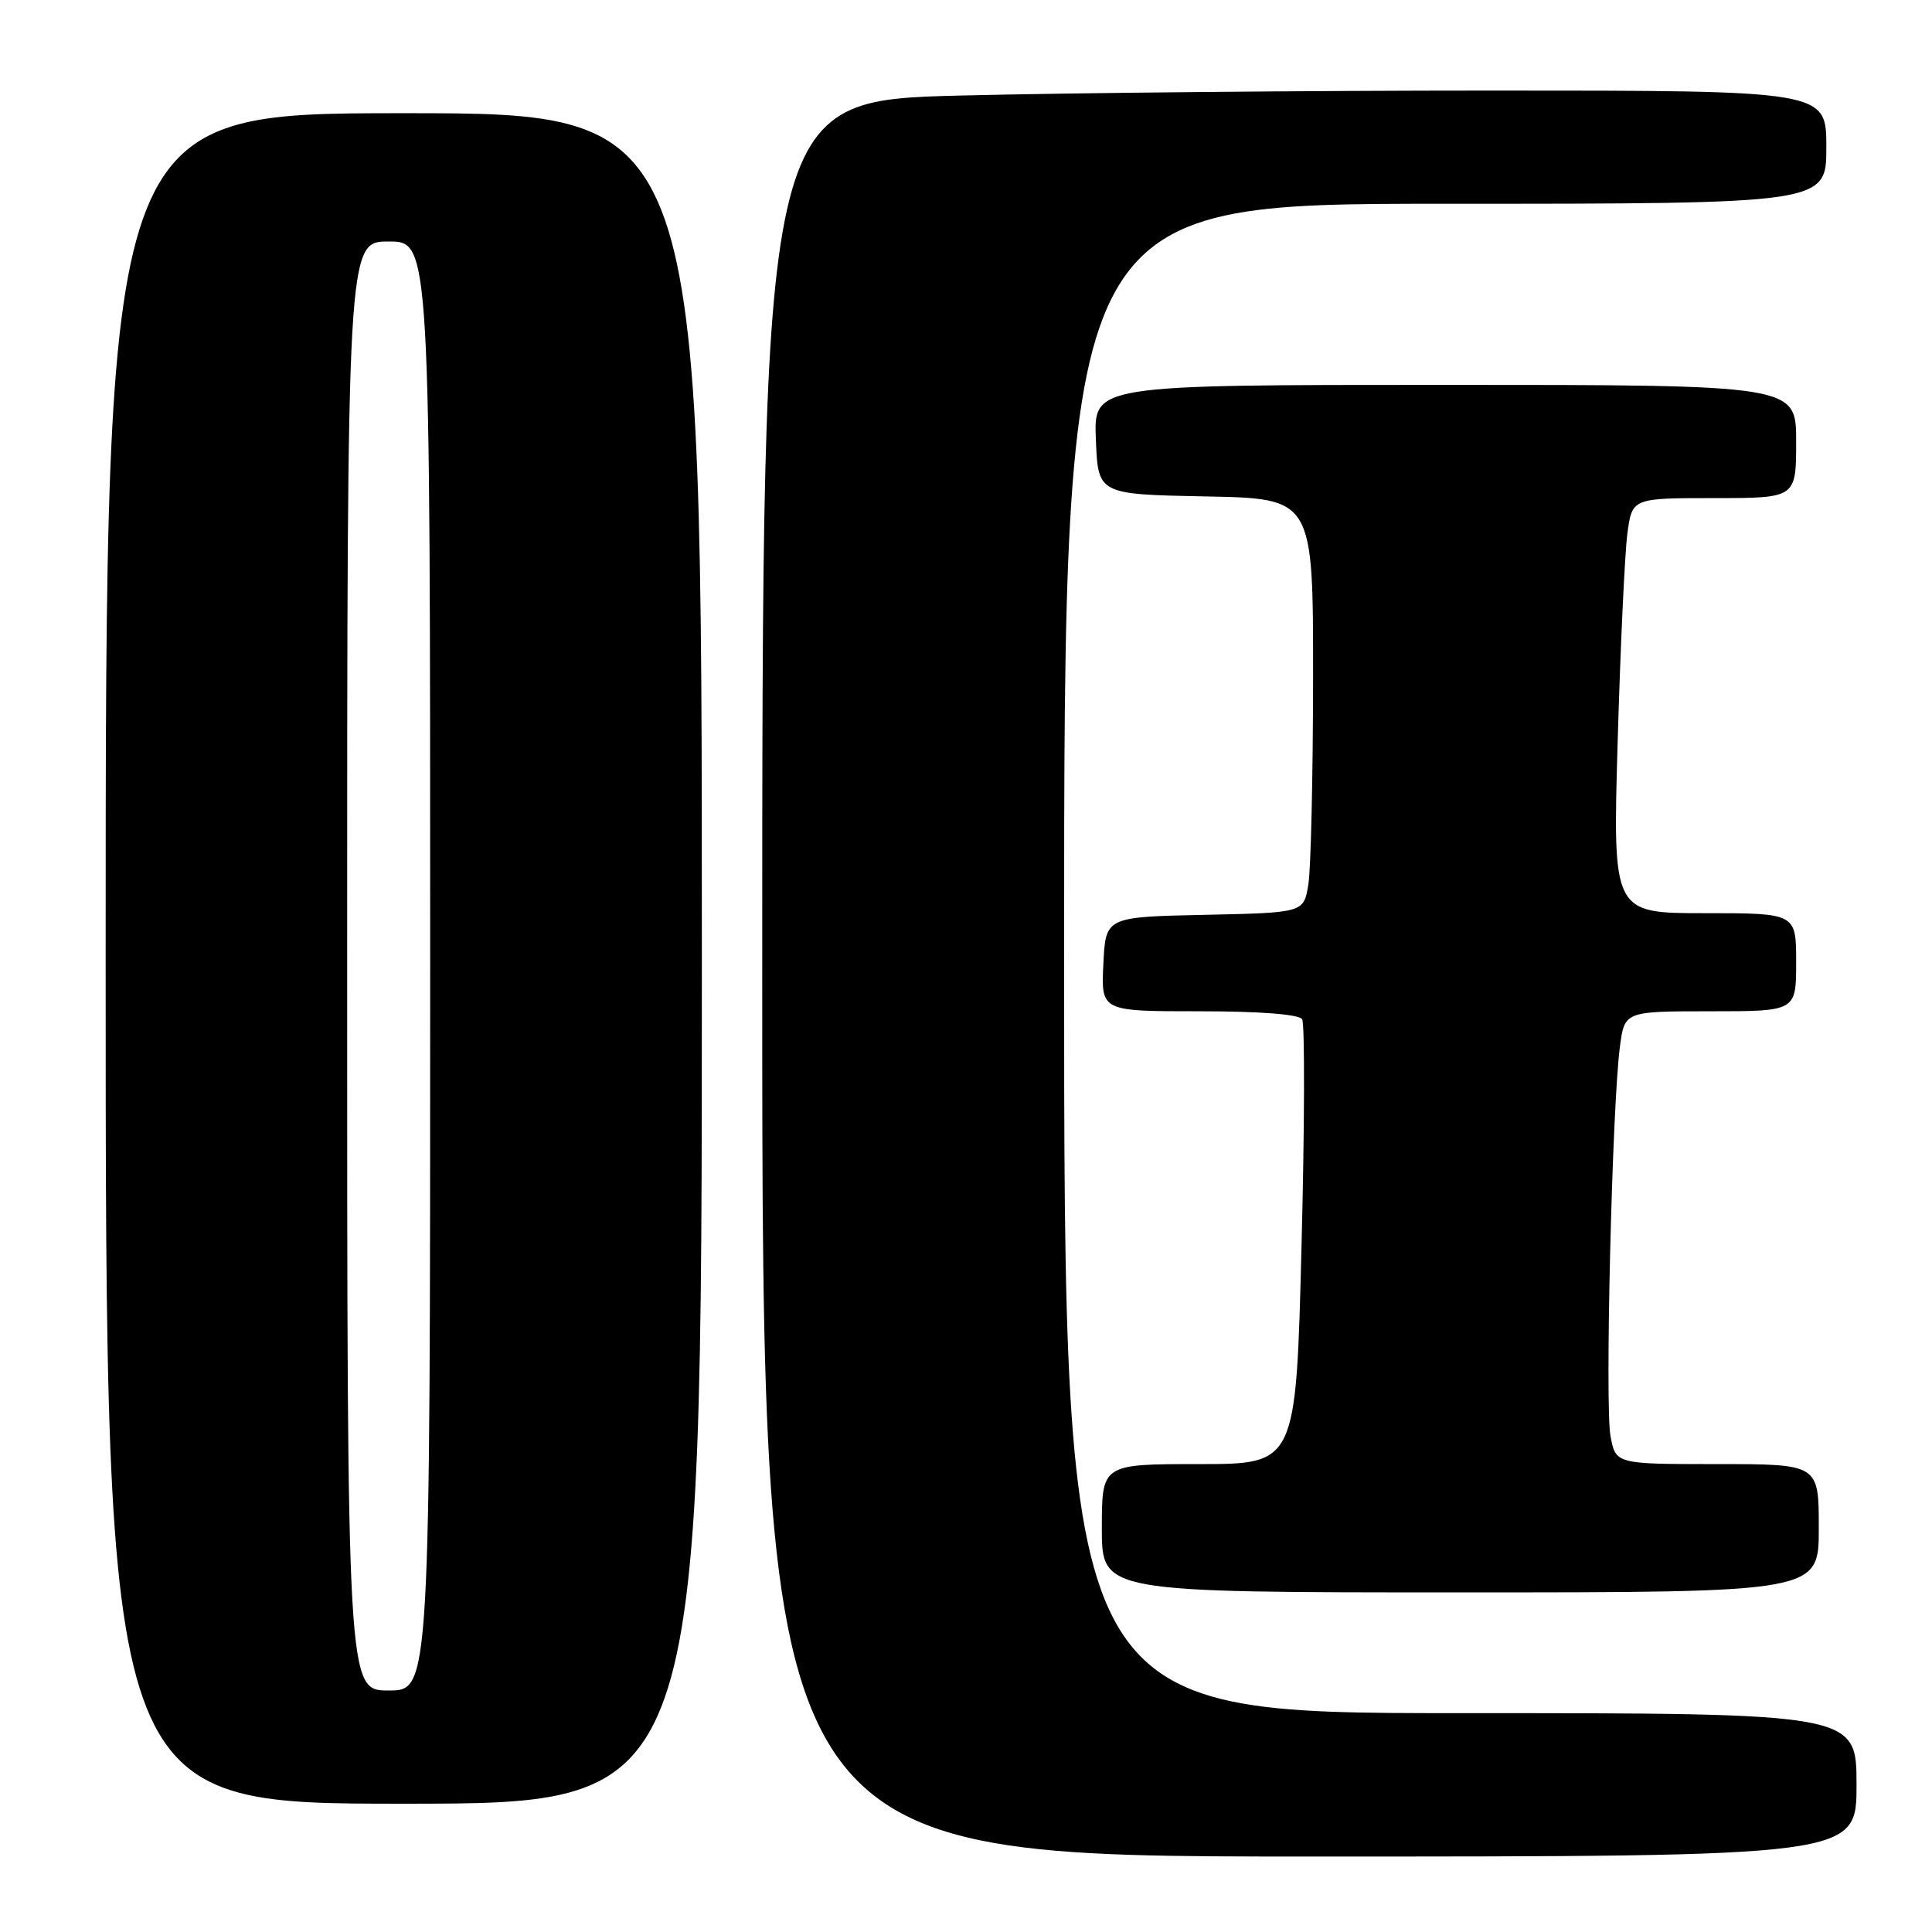<?xml version="1.0" encoding="UTF-8" standalone="no"?>
<!DOCTYPE svg PUBLIC "-//W3C//DTD SVG 1.1//EN" "http://www.w3.org/Graphics/SVG/1.1/DTD/svg11.dtd" >
<svg xmlns="http://www.w3.org/2000/svg" xmlns:xlink="http://www.w3.org/1999/xlink" version="1.1" viewBox="0 0 256 256">
 <g >
 <path fill="currentColor"
d=" M 246.00 236.50 C 246.00 227.00 246.00 227.00 193.50 227.00 C 141.00 227.00 141.00 227.00 141.00 127.00 C 141.00 27.00 141.00 27.00 191.50 27.00 C 242.00 27.00 242.00 27.00 242.00 19.50 C 242.00 12.00 242.00 12.00 197.75 12.00 C 173.41 12.00 141.69 12.30 127.25 12.66 C 101.00 13.32 101.00 13.32 101.00 129.66 C 101.00 246.00 101.00 246.00 173.50 246.00 C 246.00 246.00 246.00 246.00 246.00 236.50 Z  M 93.00 127.00 C 93.00 15.00 93.00 15.00 53.50 15.00 C 14.00 15.00 14.00 15.00 14.00 127.00 C 14.00 239.00 14.00 239.00 53.50 239.00 C 93.00 239.00 93.00 239.00 93.00 127.00 Z  M 241.00 202.50 C 241.00 194.00 241.00 194.00 227.55 194.00 C 214.09 194.00 214.09 194.00 213.40 190.29 C 212.65 186.32 213.61 146.64 214.64 138.75 C 215.26 134.00 215.26 134.00 226.63 134.00 C 238.00 134.00 238.00 134.00 238.00 127.50 C 238.00 121.00 238.00 121.00 225.85 121.00 C 213.69 121.00 213.69 121.00 214.35 98.25 C 214.71 85.74 215.29 73.36 215.63 70.75 C 216.26 66.00 216.26 66.00 227.13 66.00 C 238.00 66.00 238.00 66.00 238.00 58.50 C 238.00 51.00 238.00 51.00 191.46 51.00 C 144.91 51.00 144.91 51.00 145.21 58.25 C 145.50 65.50 145.50 65.50 159.75 65.78 C 174.00 66.05 174.00 66.05 173.99 89.78 C 173.98 102.82 173.70 115.17 173.36 117.22 C 172.75 120.94 172.75 120.94 159.62 121.22 C 146.50 121.50 146.50 121.50 146.20 127.75 C 145.90 134.00 145.90 134.00 158.89 134.00 C 166.99 134.00 172.13 134.40 172.54 135.06 C 172.90 135.65 172.87 149.15 172.46 165.06 C 171.73 194.00 171.73 194.00 158.87 194.00 C 146.00 194.00 146.00 194.00 146.00 202.50 C 146.00 211.00 146.00 211.00 193.50 211.00 C 241.00 211.00 241.00 211.00 241.00 202.50 Z  M 46.00 128.00 C 46.00 32.00 46.00 32.00 51.50 32.00 C 57.00 32.00 57.00 32.00 57.00 128.00 C 57.00 224.00 57.00 224.00 51.50 224.00 C 46.00 224.00 46.00 224.00 46.00 128.00 Z "/>
</g>
</svg>